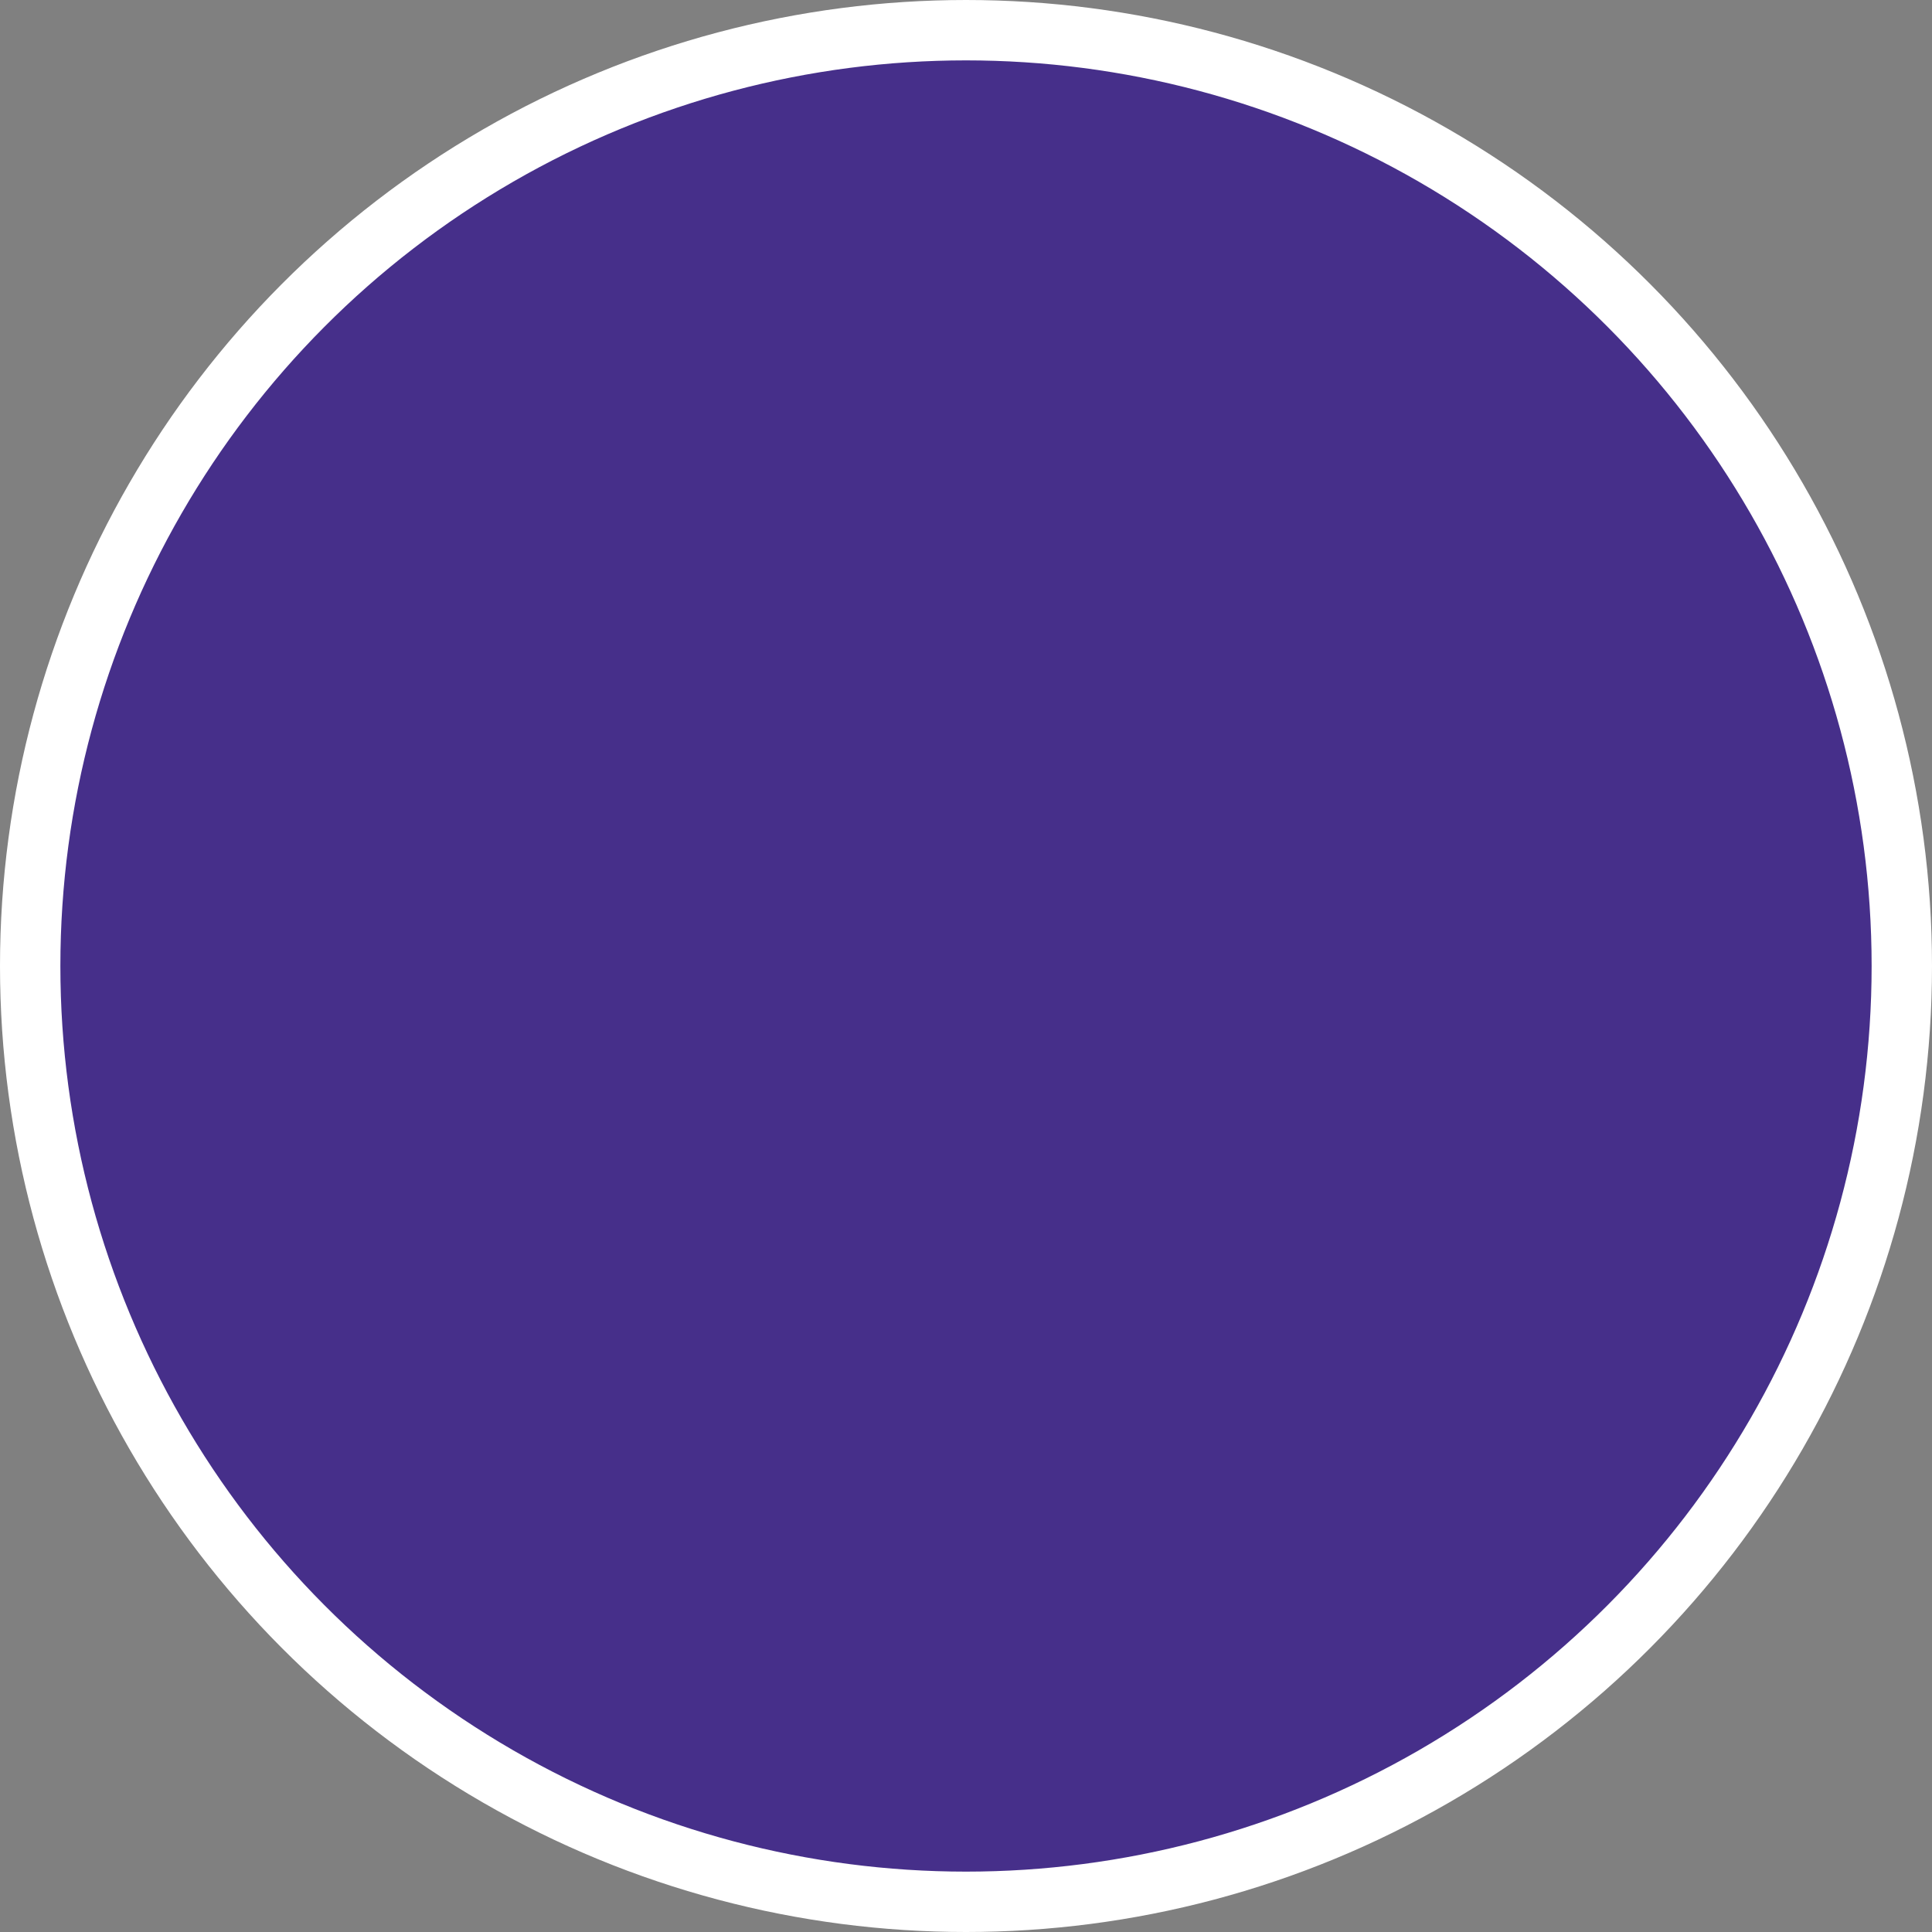 <svg width="32" height="32" viewBox="0 0 32 32" fill="none" xmlns="http://www.w3.org/2000/svg">
<rect x="0" y="0" width="32" height="32" fill="#808080" stroke="none"/>
<circle id="Ellipse 5" cx="16" cy="16" r="15.5" fill="#462F8A" stroke="white"/>
</svg>
